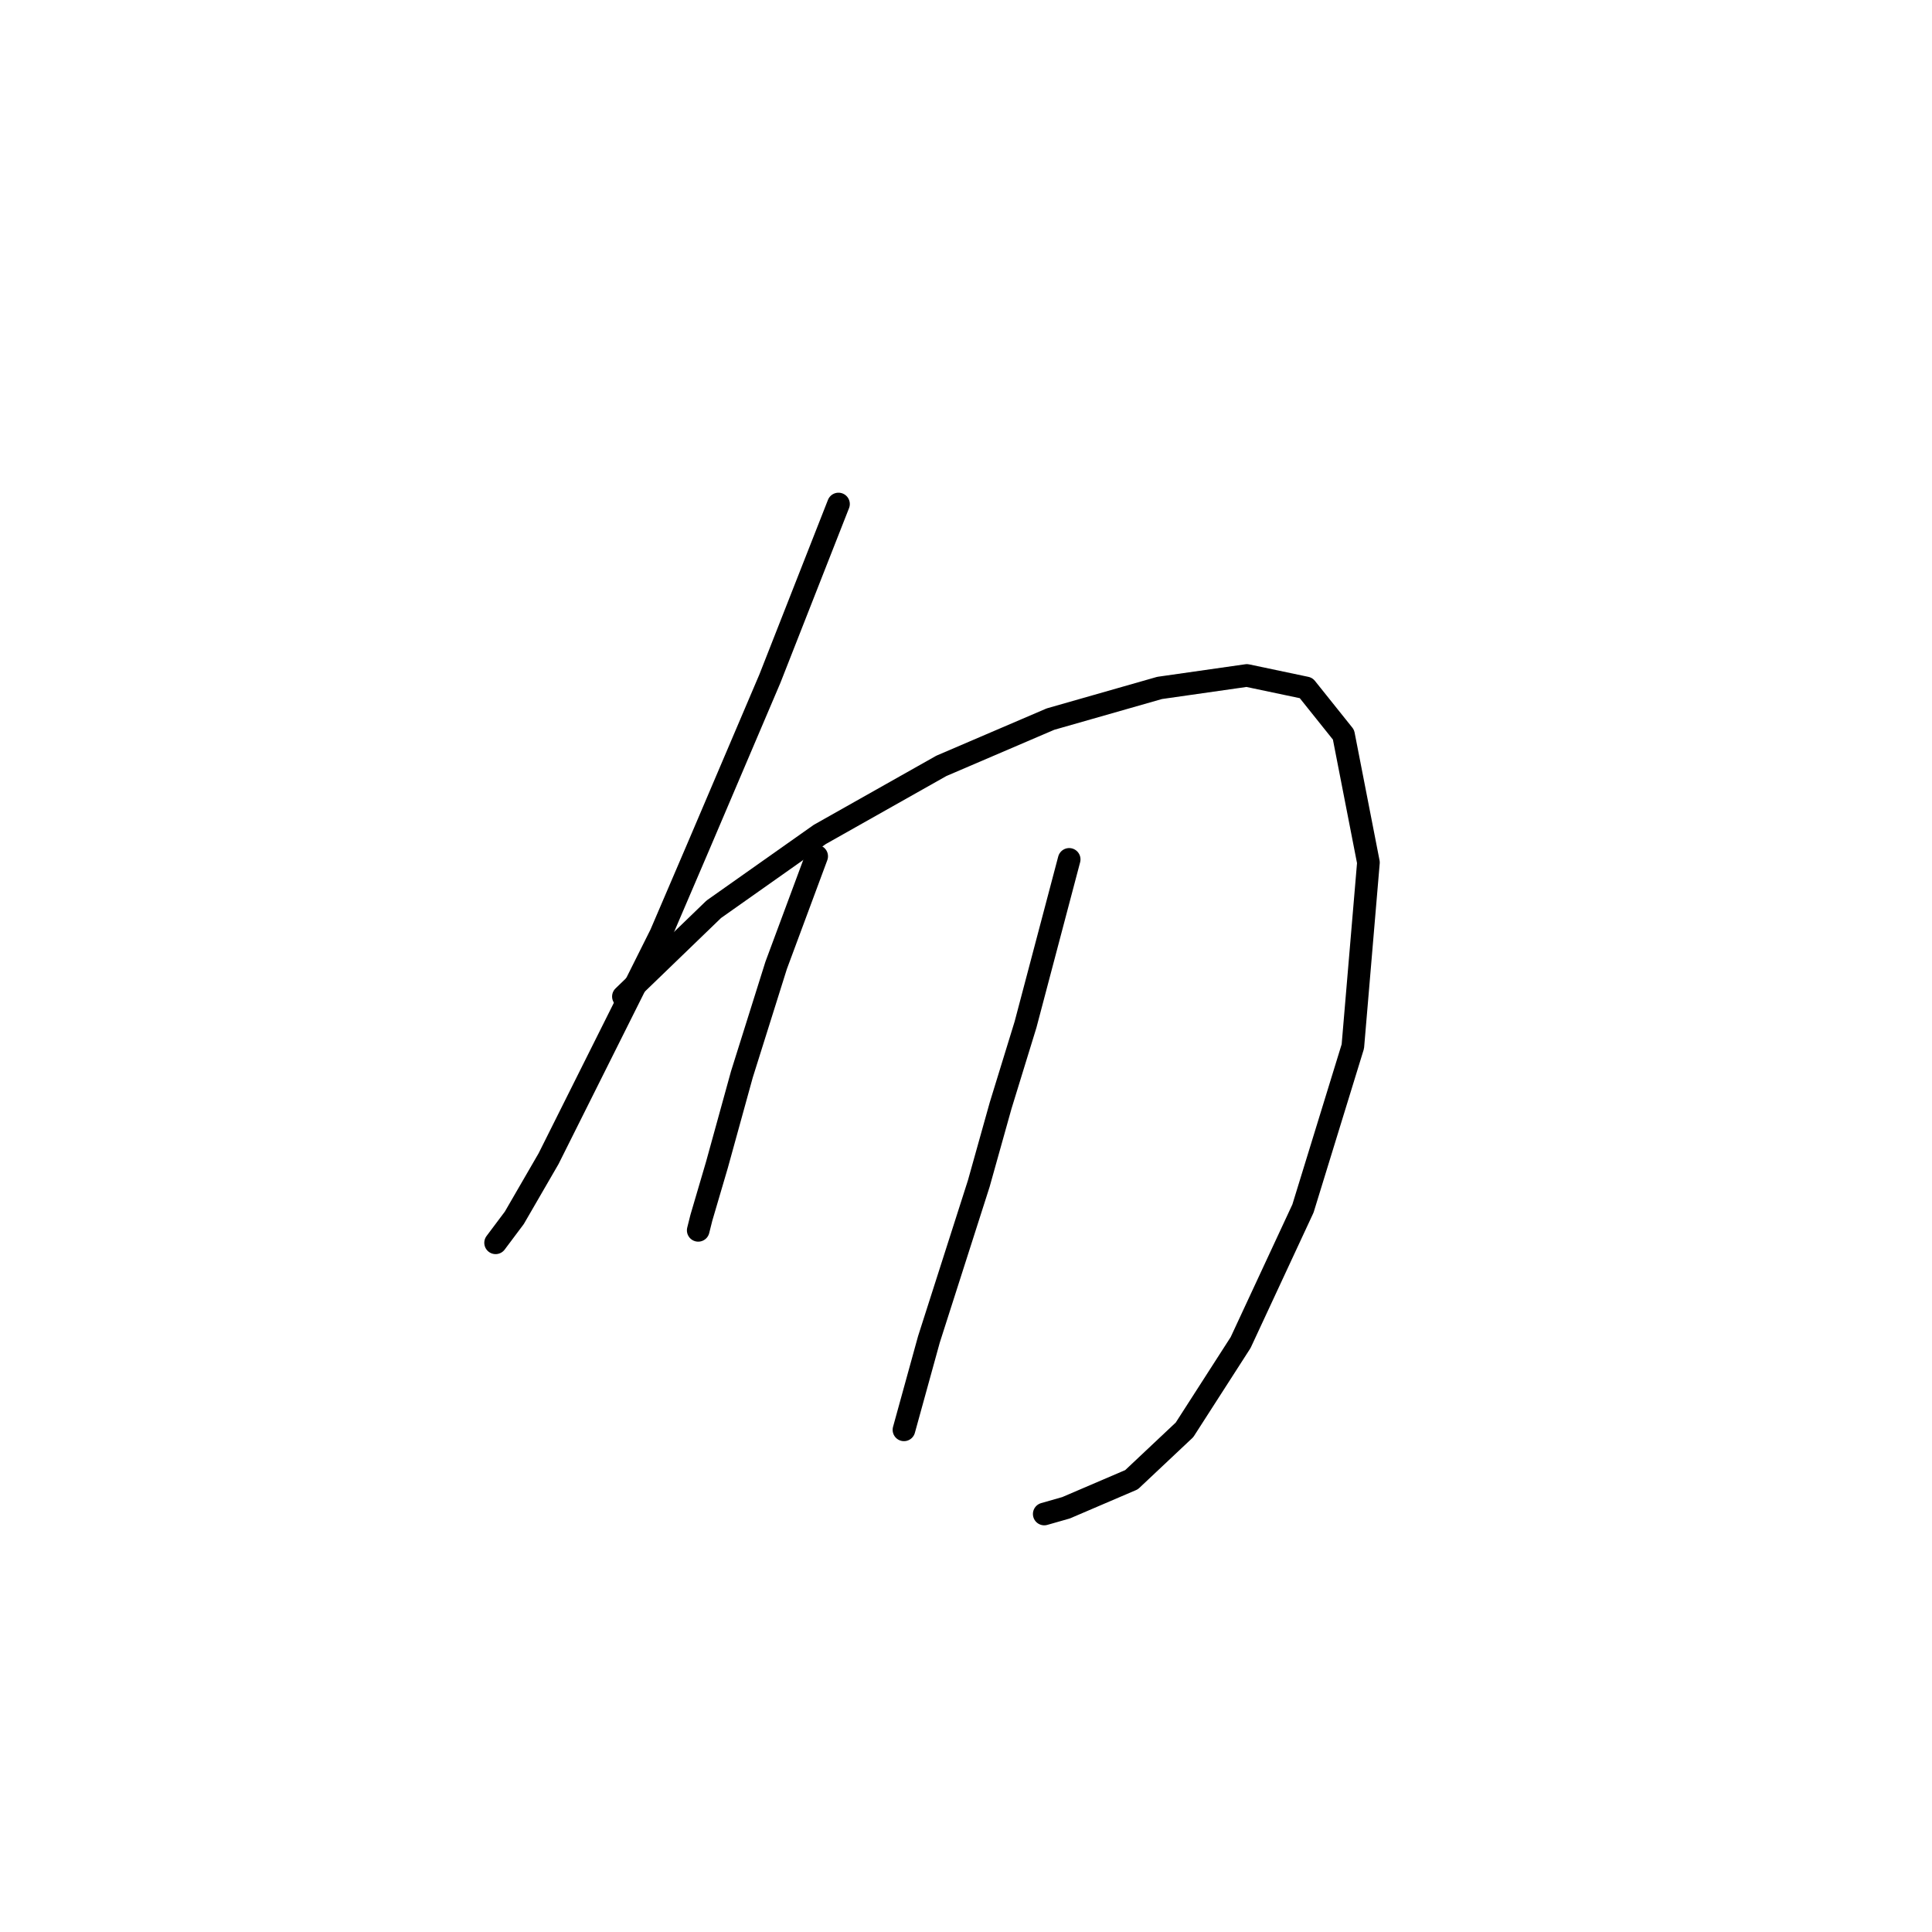 <?xml version="1.0" standalone="no"?>
    <svg width="256" height="256" xmlns="http://www.w3.org/2000/svg" version="1.1">
    <polyline stroke="black" stroke-width="3" stroke-linecap="round" fill="transparent" stroke-linejoin="round" points="111.105 66.785 102.018 89.916 92.518 112.22 87.561 123.786 78.887 141.134 72.692 153.525 68.148 161.373 65.67 164.678 65.67 164.678 " />
        <polyline stroke="black" stroke-width="3" stroke-linecap="round" fill="transparent" stroke-linejoin="round" points="82.605 132.047 94.583 120.481 108.627 110.568 124.736 101.481 139.193 95.285 153.65 91.155 165.215 89.503 173.063 91.155 178.019 97.351 181.324 114.286 179.259 138.656 172.65 160.134 164.389 177.895 156.954 189.461 149.932 196.07 141.258 199.787 138.367 200.613 138.367 200.613 " />
        <polyline stroke="black" stroke-width="3" stroke-linecap="round" fill="transparent" stroke-linejoin="round" points="108.214 113.46 102.844 127.916 98.301 142.373 94.996 154.352 92.931 161.373 92.518 163.026 92.518 163.026 " />
        <polyline stroke="black" stroke-width="3" stroke-linecap="round" fill="transparent" stroke-linejoin="round" points="141.671 113.873 135.888 135.764 132.584 146.504 129.693 156.83 123.084 177.482 119.779 189.461 119.779 189.461 " />
        </svg>